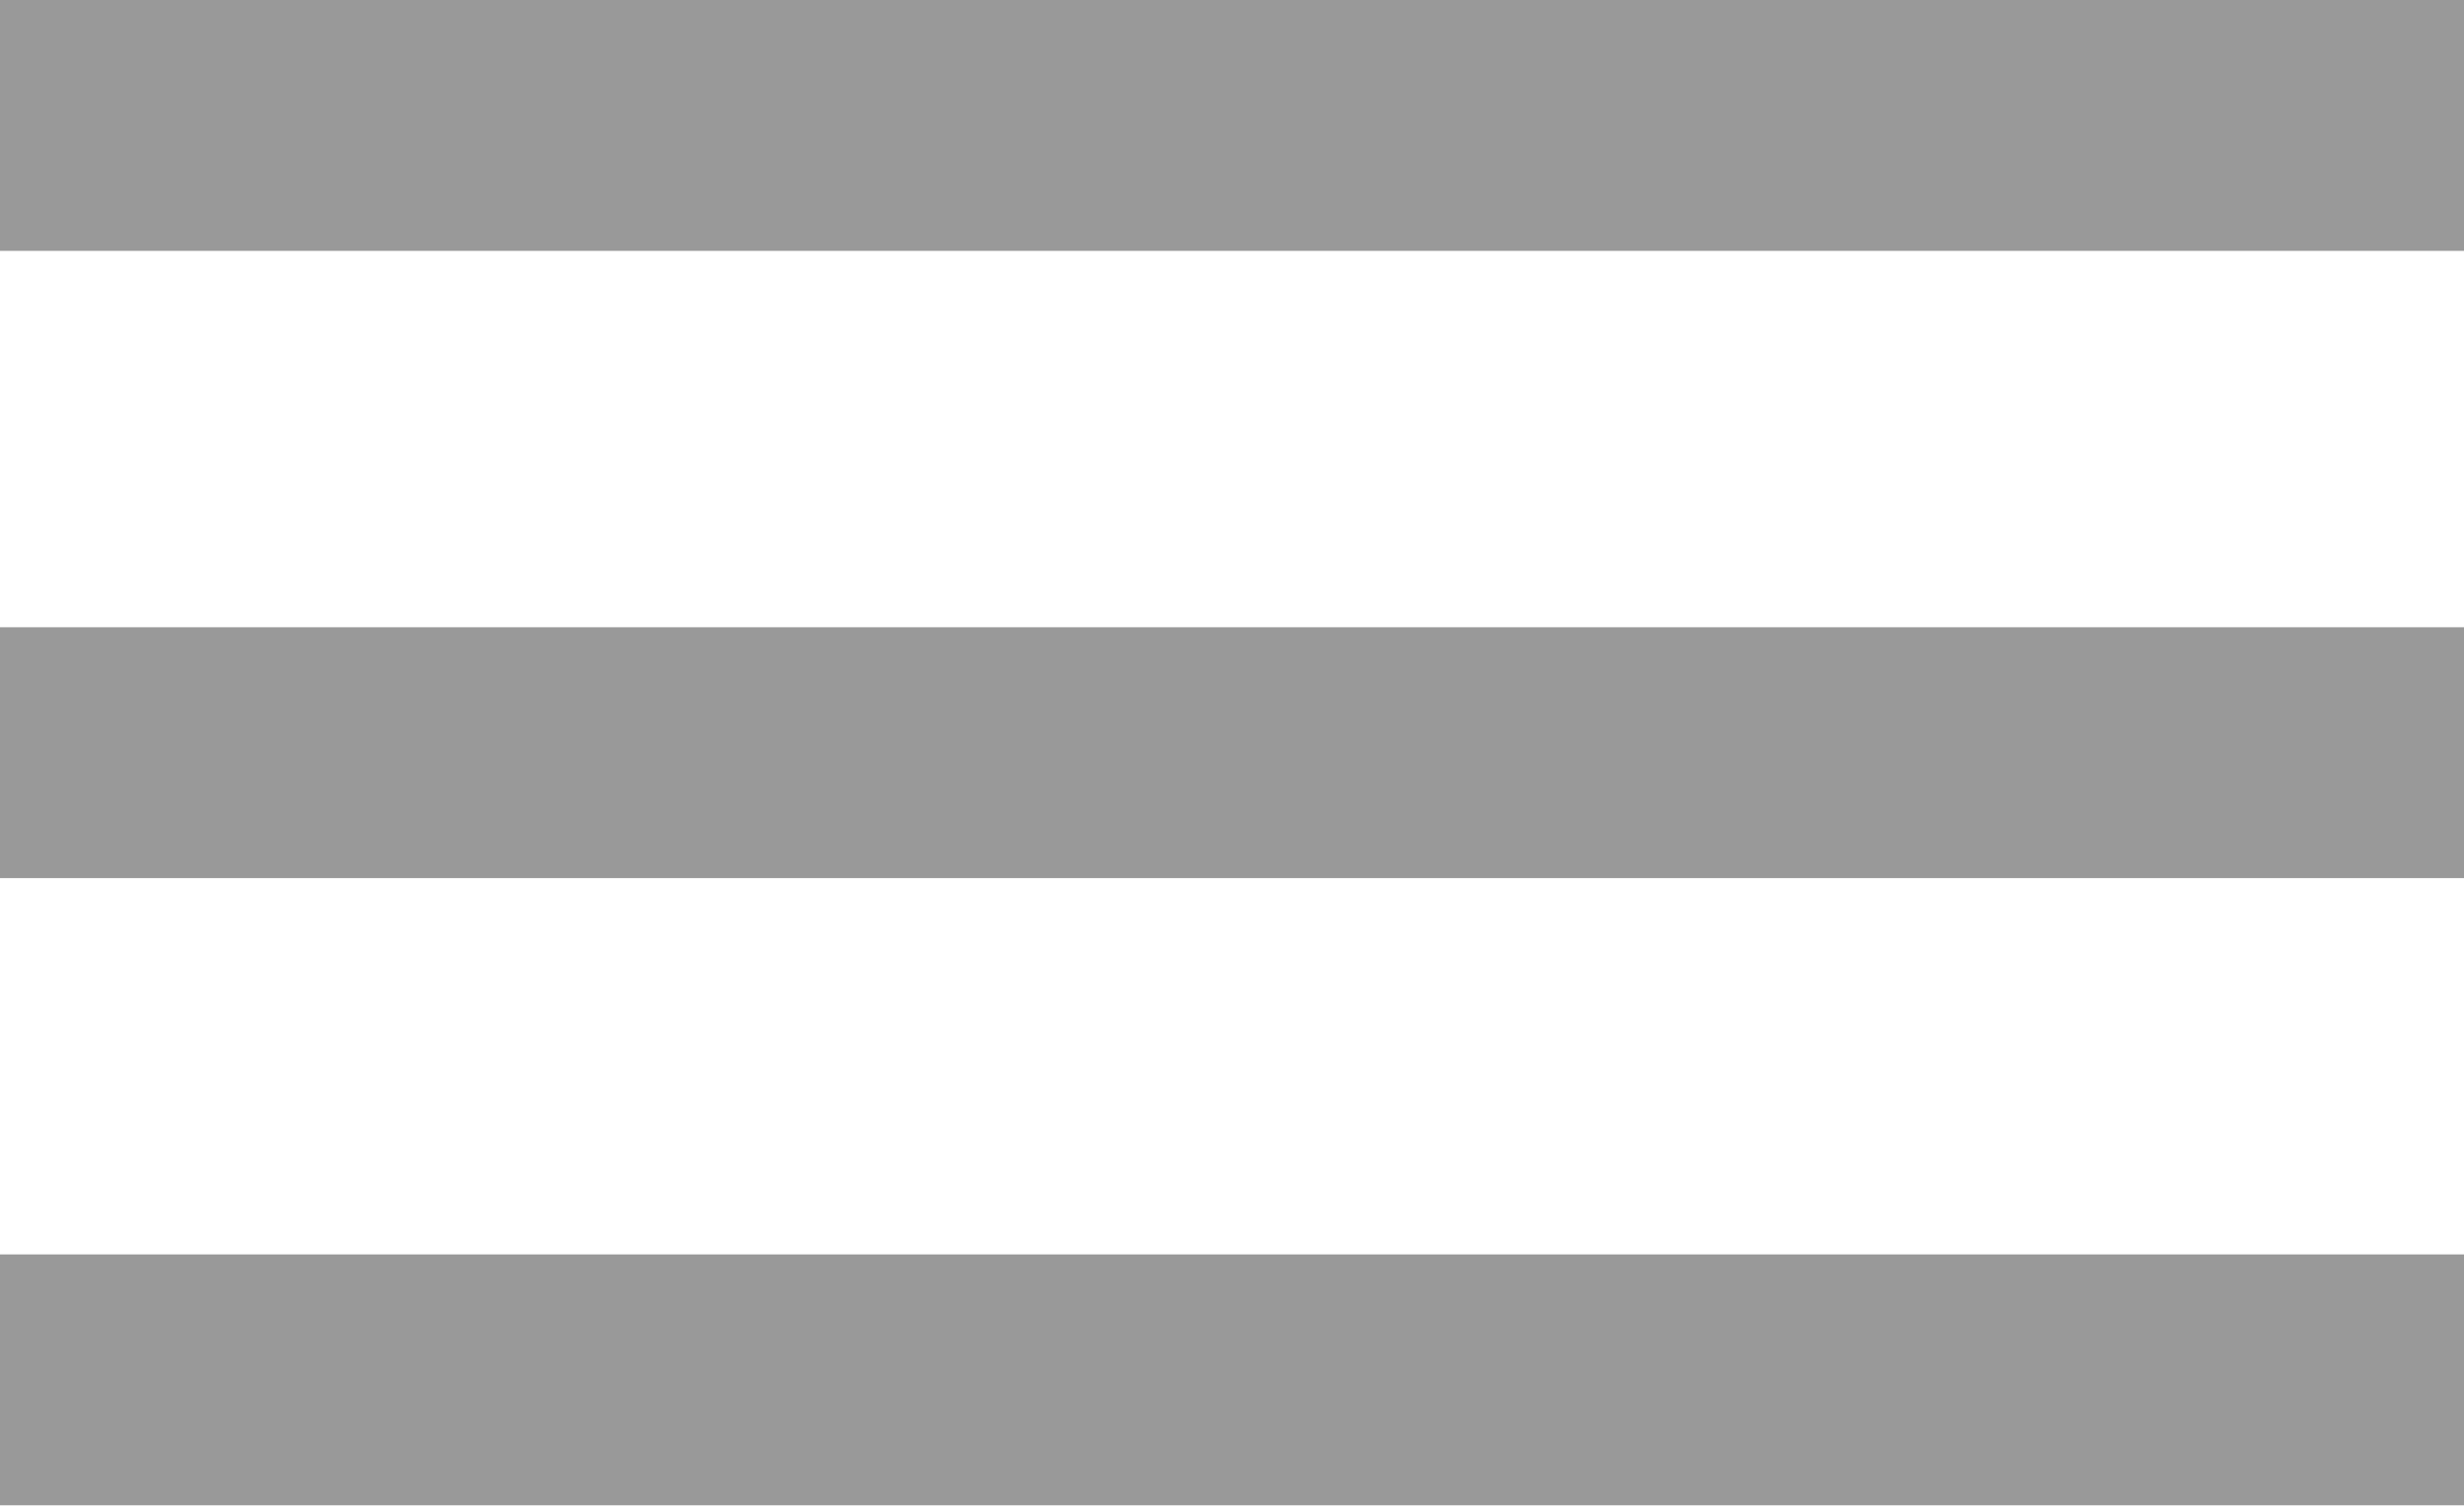 <svg xmlns="http://www.w3.org/2000/svg" width="21.607" height="13.205" viewBox="0 0 21.607 13.205">
  <path d="M18,22.2H-3.607V20H18v2.2Zm0-5.5H-3.607V14.5H18v2.2Zm0-5.5H-3.607V9H18v2.2Z" transform="translate(3.607 -9)" opacity="0.4"/>
</svg>
